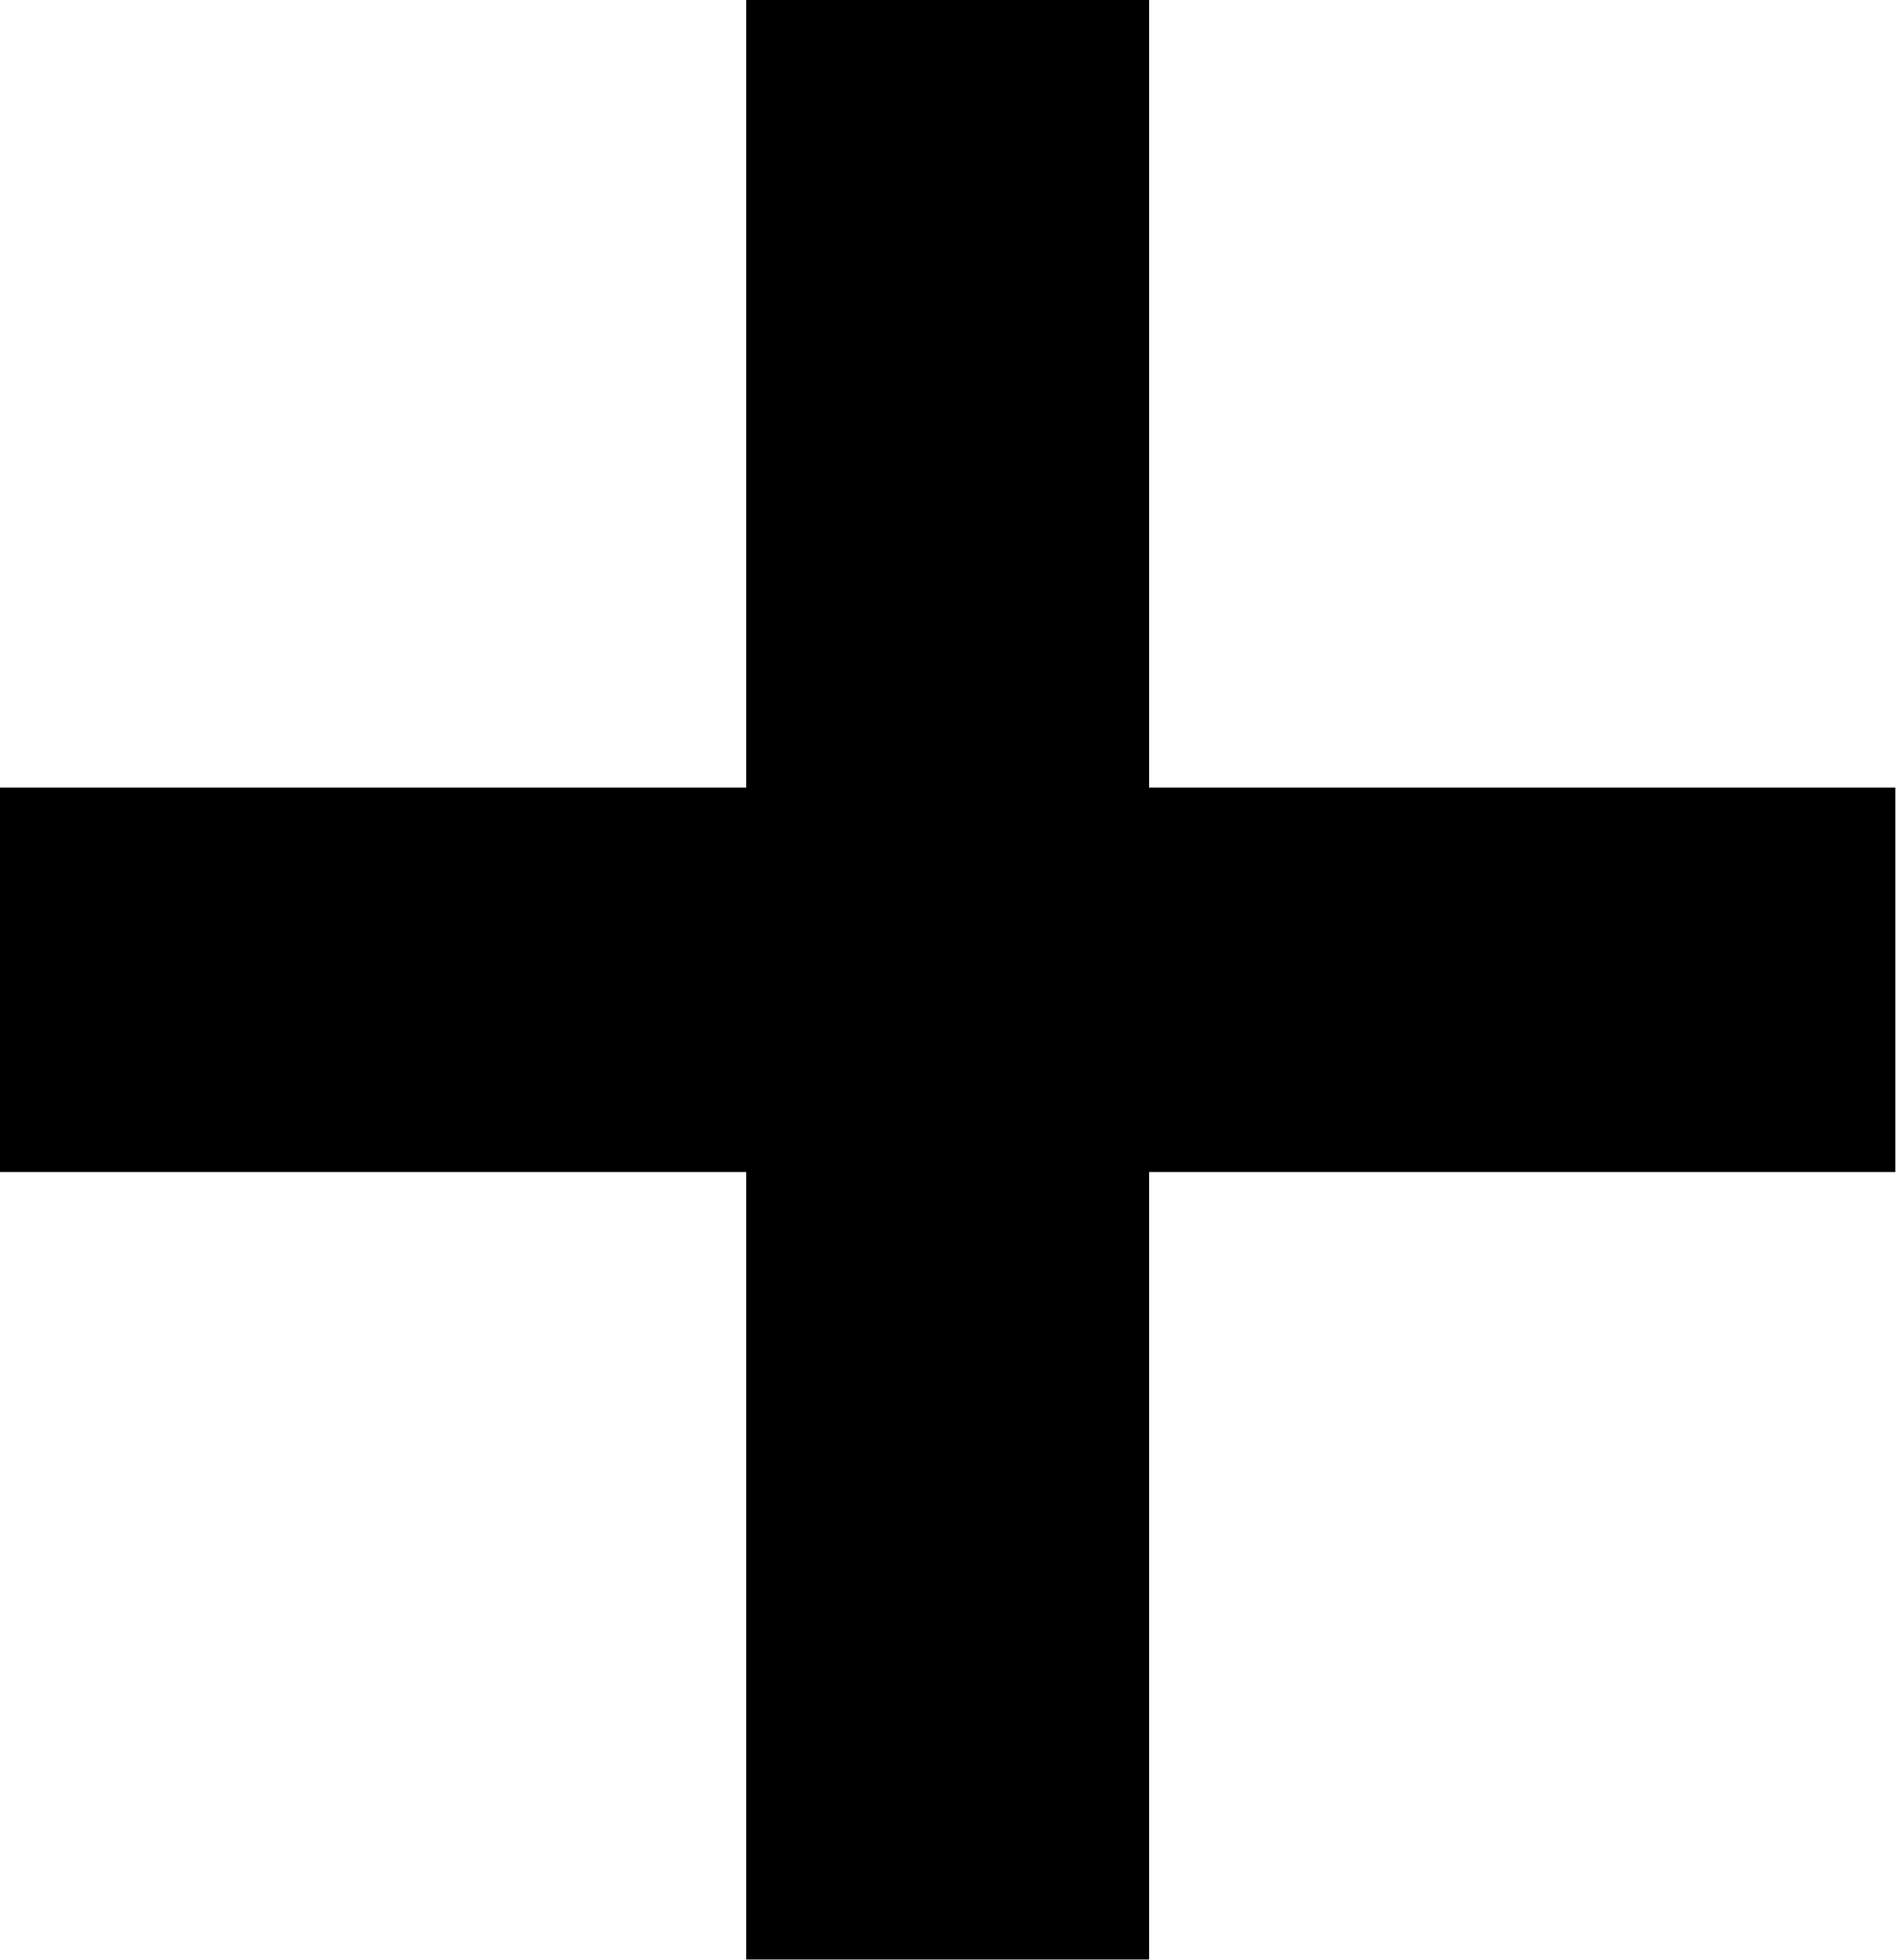 <?xml version="1.0" encoding="UTF-8"?>
<svg id="Layer_2" data-name="Layer 2" xmlns="http://www.w3.org/2000/svg" viewBox="0 0 34.88 36.04">
  <g id="_デザイン" data-name="デザイン">
    <path d="m13.73,21.55H0v-7.07h13.73V0h7.41v14.48h13.73v7.07h-13.73v14.48h-7.41v-14.48Z"/>
  </g>
</svg>